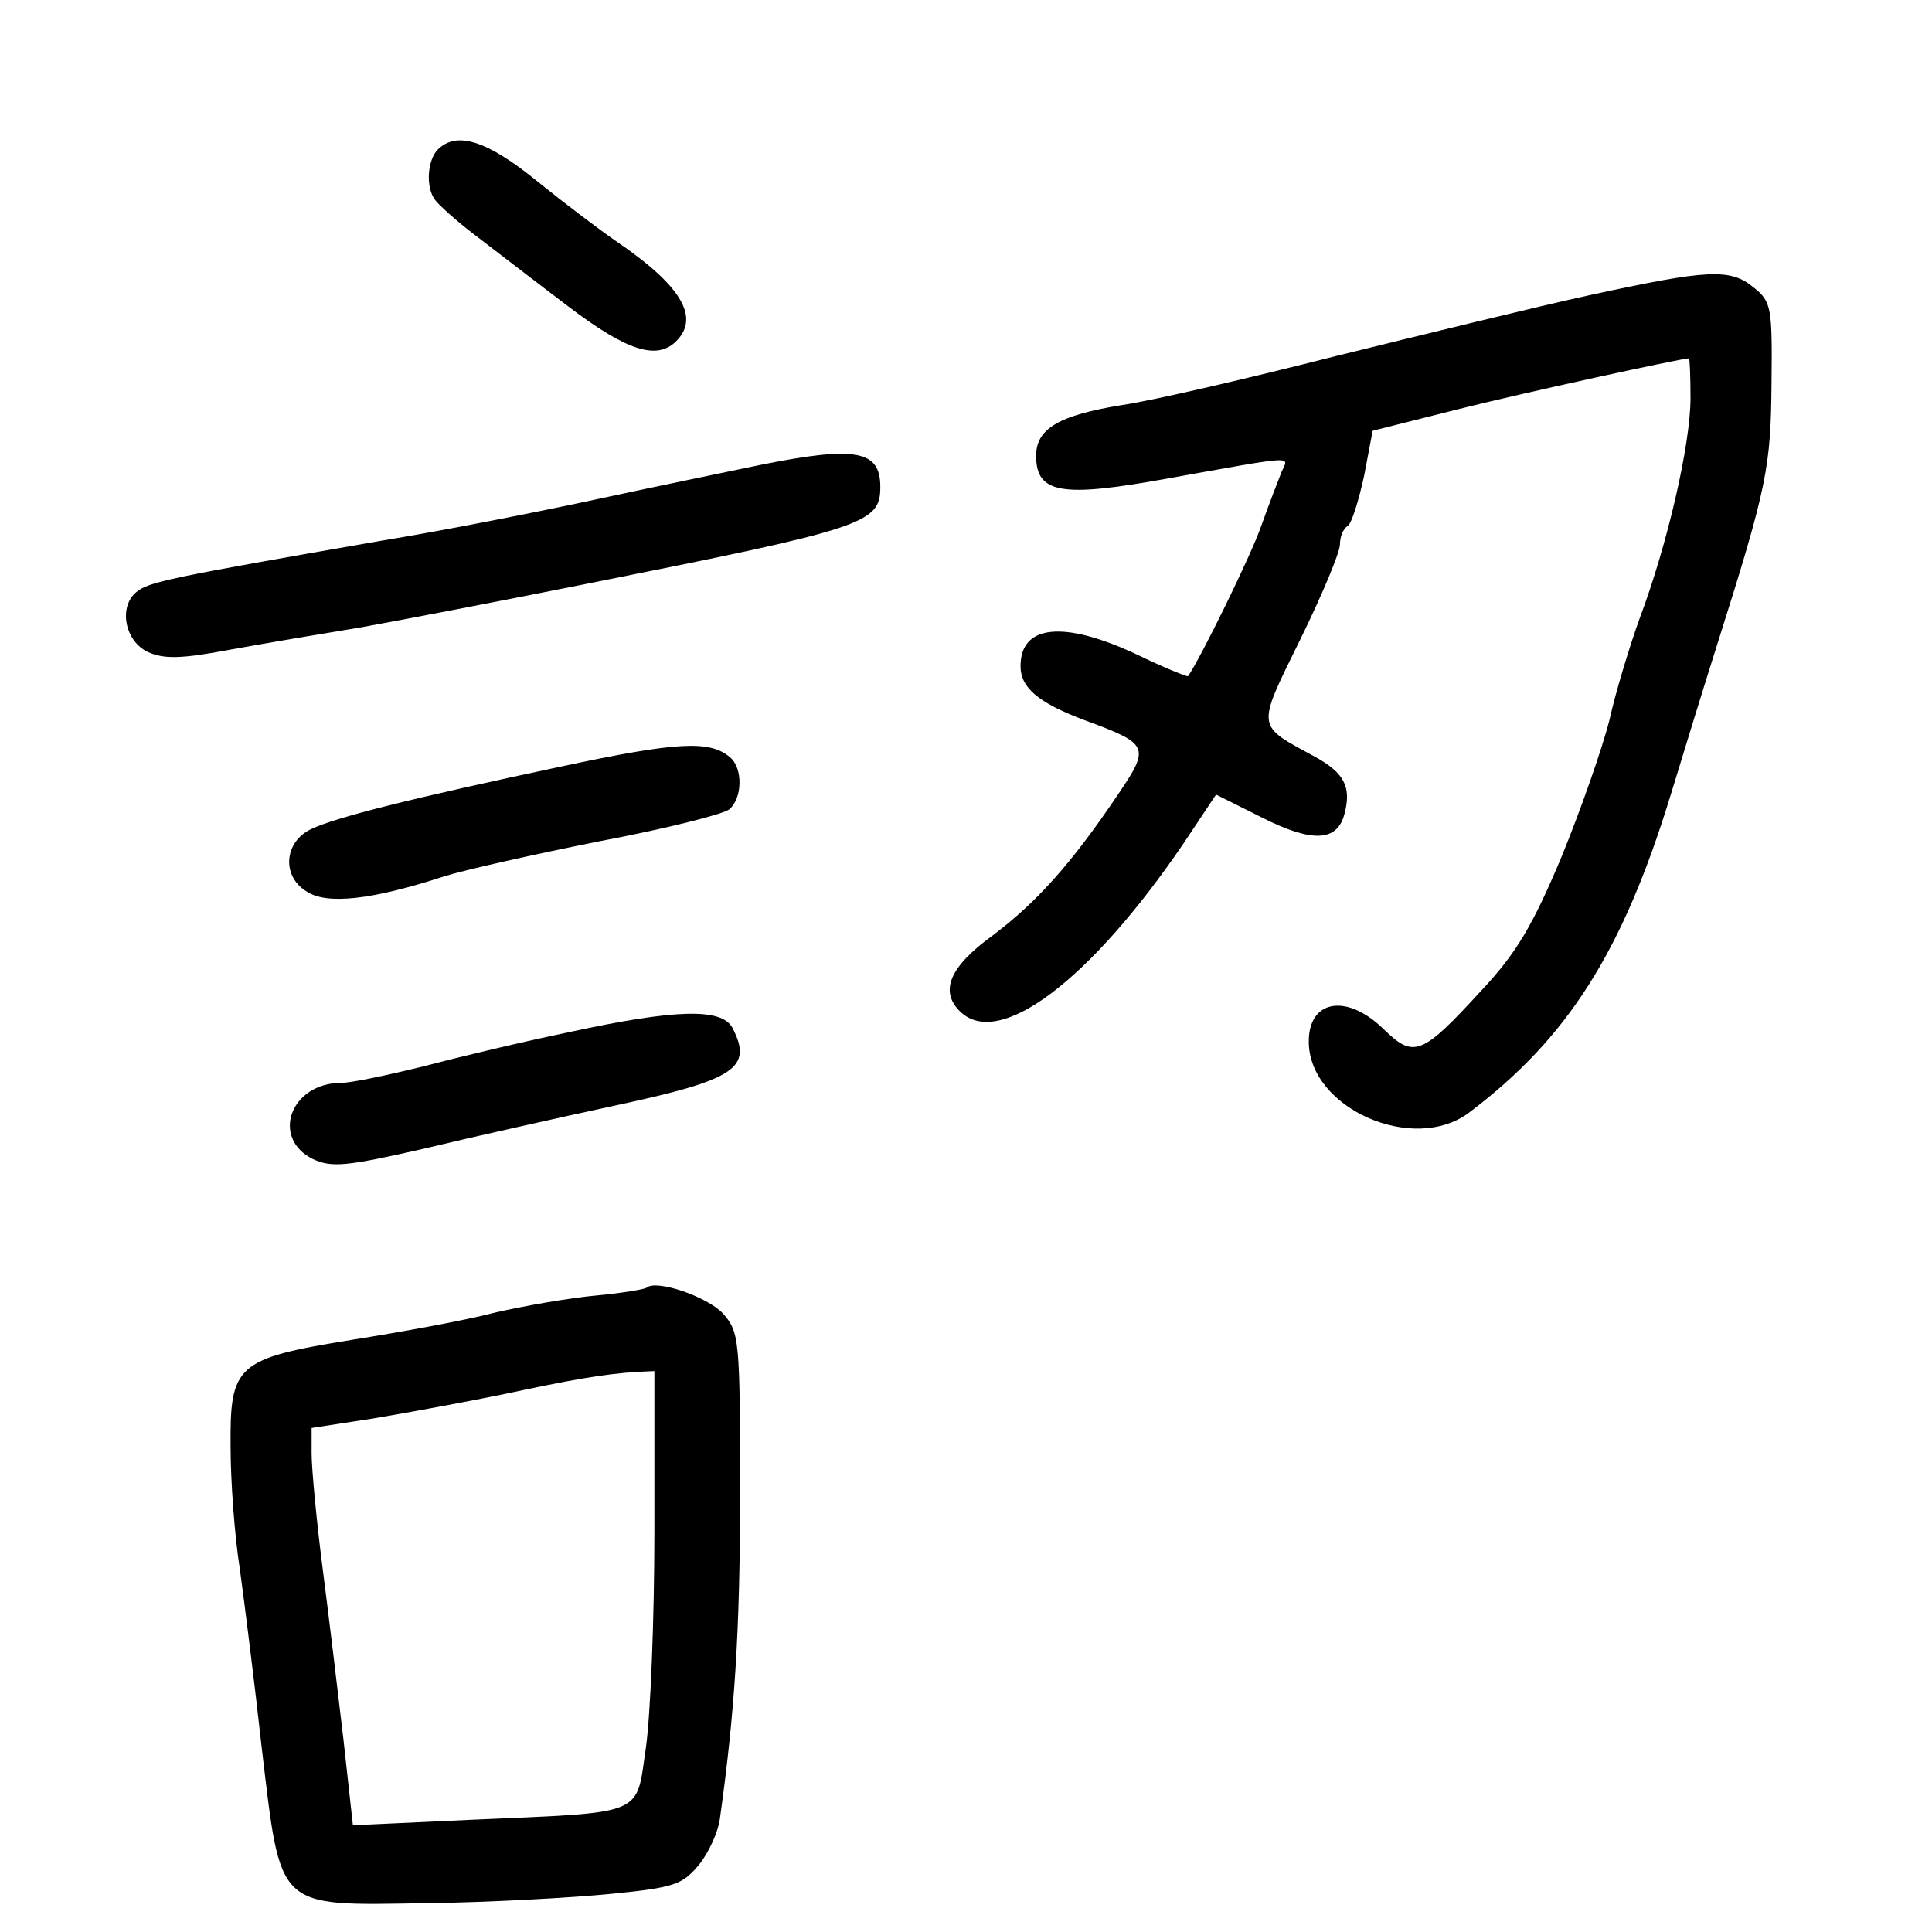<?xml version="1.0" standalone="no"?>
<!DOCTYPE svg PUBLIC "-//W3C//DTD SVG 20010904//EN"
 "http://www.w3.org/TR/2001/REC-SVG-20010904/DTD/svg10.dtd">
<svg version="1.0" xmlns="http://www.w3.org/2000/svg"
 width="248pt" height="248pt" viewBox="0 0 248 248"
 preserveAspectRatio="xMidYMid meet">
<g transform="translate(0,248) scale(0.1,-0.1)"
fill="#000000" stroke="none">
<path d="M562 2288 c-13 -13 -16 -47 -4 -64 4 -6 27 -27 52 -46 25 -19 78 -60
119 -91 75 -57 114 -70 139 -45 31 31 6 72 -78 129 -19 13 -64 47 -100 76 -65
53 -104 65 -128 41z"/>
<path d="M2040 2101 c-69 -15 -215 -51 -325 -78 -110 -28 -234 -57 -275 -63
-80 -13 -110 -30 -110 -65 0 -49 33 -54 170 -29 168 30 154 29 145 8 -4 -10
-16 -41 -26 -69 -13 -38 -79 -172 -94 -193 -1 -1 -31 11 -66 28 -94 44 -149
38 -149 -15 0 -28 23 -47 81 -69 84 -31 86 -34 44 -96 -60 -89 -104 -138 -161
-181 -55 -40 -68 -71 -42 -97 50 -50 168 40 287 215 l42 63 58 -29 c65 -33 98
-32 107 5 9 34 -1 52 -37 72 -77 42 -77 35 -20 151 28 57 51 112 51 122 0 10
4 20 10 24 5 3 14 32 21 64 l11 58 111 28 c88 22 281 64 295 65 1 0 2 -23 2
-51 0 -60 -30 -189 -65 -282 -13 -36 -31 -95 -39 -131 -9 -36 -37 -116 -62
-177 -37 -88 -58 -123 -102 -170 -77 -84 -87 -88 -126 -50 -47 46 -96 38 -96
-16 0 -86 135 -145 206 -91 126 95 197 206 259 409 14 46 41 134 60 194 64
202 68 226 69 333 1 97 0 105 -23 123 -30 25 -59 23 -211 -10z"/>
<path d="M975 1883 c-38 -8 -131 -27 -205 -43 -74 -16 -200 -41 -280 -54 -276
-48 -299 -53 -315 -66 -23 -19 -15 -63 15 -77 20 -9 42 -9 105 3 44 8 121 21
170 29 50 9 180 34 290 56 356 71 375 77 375 124 0 47 -31 53 -155 28z"/>
<path d="M720 1496 c-193 -41 -288 -65 -320 -80 -35 -16 -39 -60 -7 -80 26
-18 85 -11 177 19 25 8 114 28 199 45 85 16 160 35 167 41 17 14 18 53 1 67
-26 22 -67 20 -217 -12z"/>
<path d="M730 1155 c-58 -12 -142 -32 -187 -44 -45 -11 -92 -21 -105 -21 -65
0 -91 -71 -36 -98 24 -11 43 -9 140 13 62 15 174 40 248 56 154 33 177 48 150
100 -14 25 -72 24 -210 -6z"/>
<path d="M830 827 c-3 -2 -32 -7 -65 -10 -33 -3 -91 -13 -130 -22 -38 -10
-121 -25 -184 -35 -148 -24 -156 -32 -155 -138 0 -42 5 -113 12 -157 6 -44 19
-147 28 -229 25 -209 17 -202 211 -199 81 1 188 7 238 12 81 8 91 12 112 37
13 16 25 43 27 59 19 135 26 241 26 418 0 199 -1 207 -22 231 -21 22 -86 44
-98 33z m10 -312 c0 -112 -5 -238 -11 -279 -13 -88 2 -82 -225 -92 l-151 -7
-12 109 c-7 60 -19 160 -27 222 -8 62 -14 128 -14 146 l0 33 78 12 c42 7 118
21 167 31 89 19 128 26 173 29 l22 1 0 -205z"/>
</g>
</svg>

